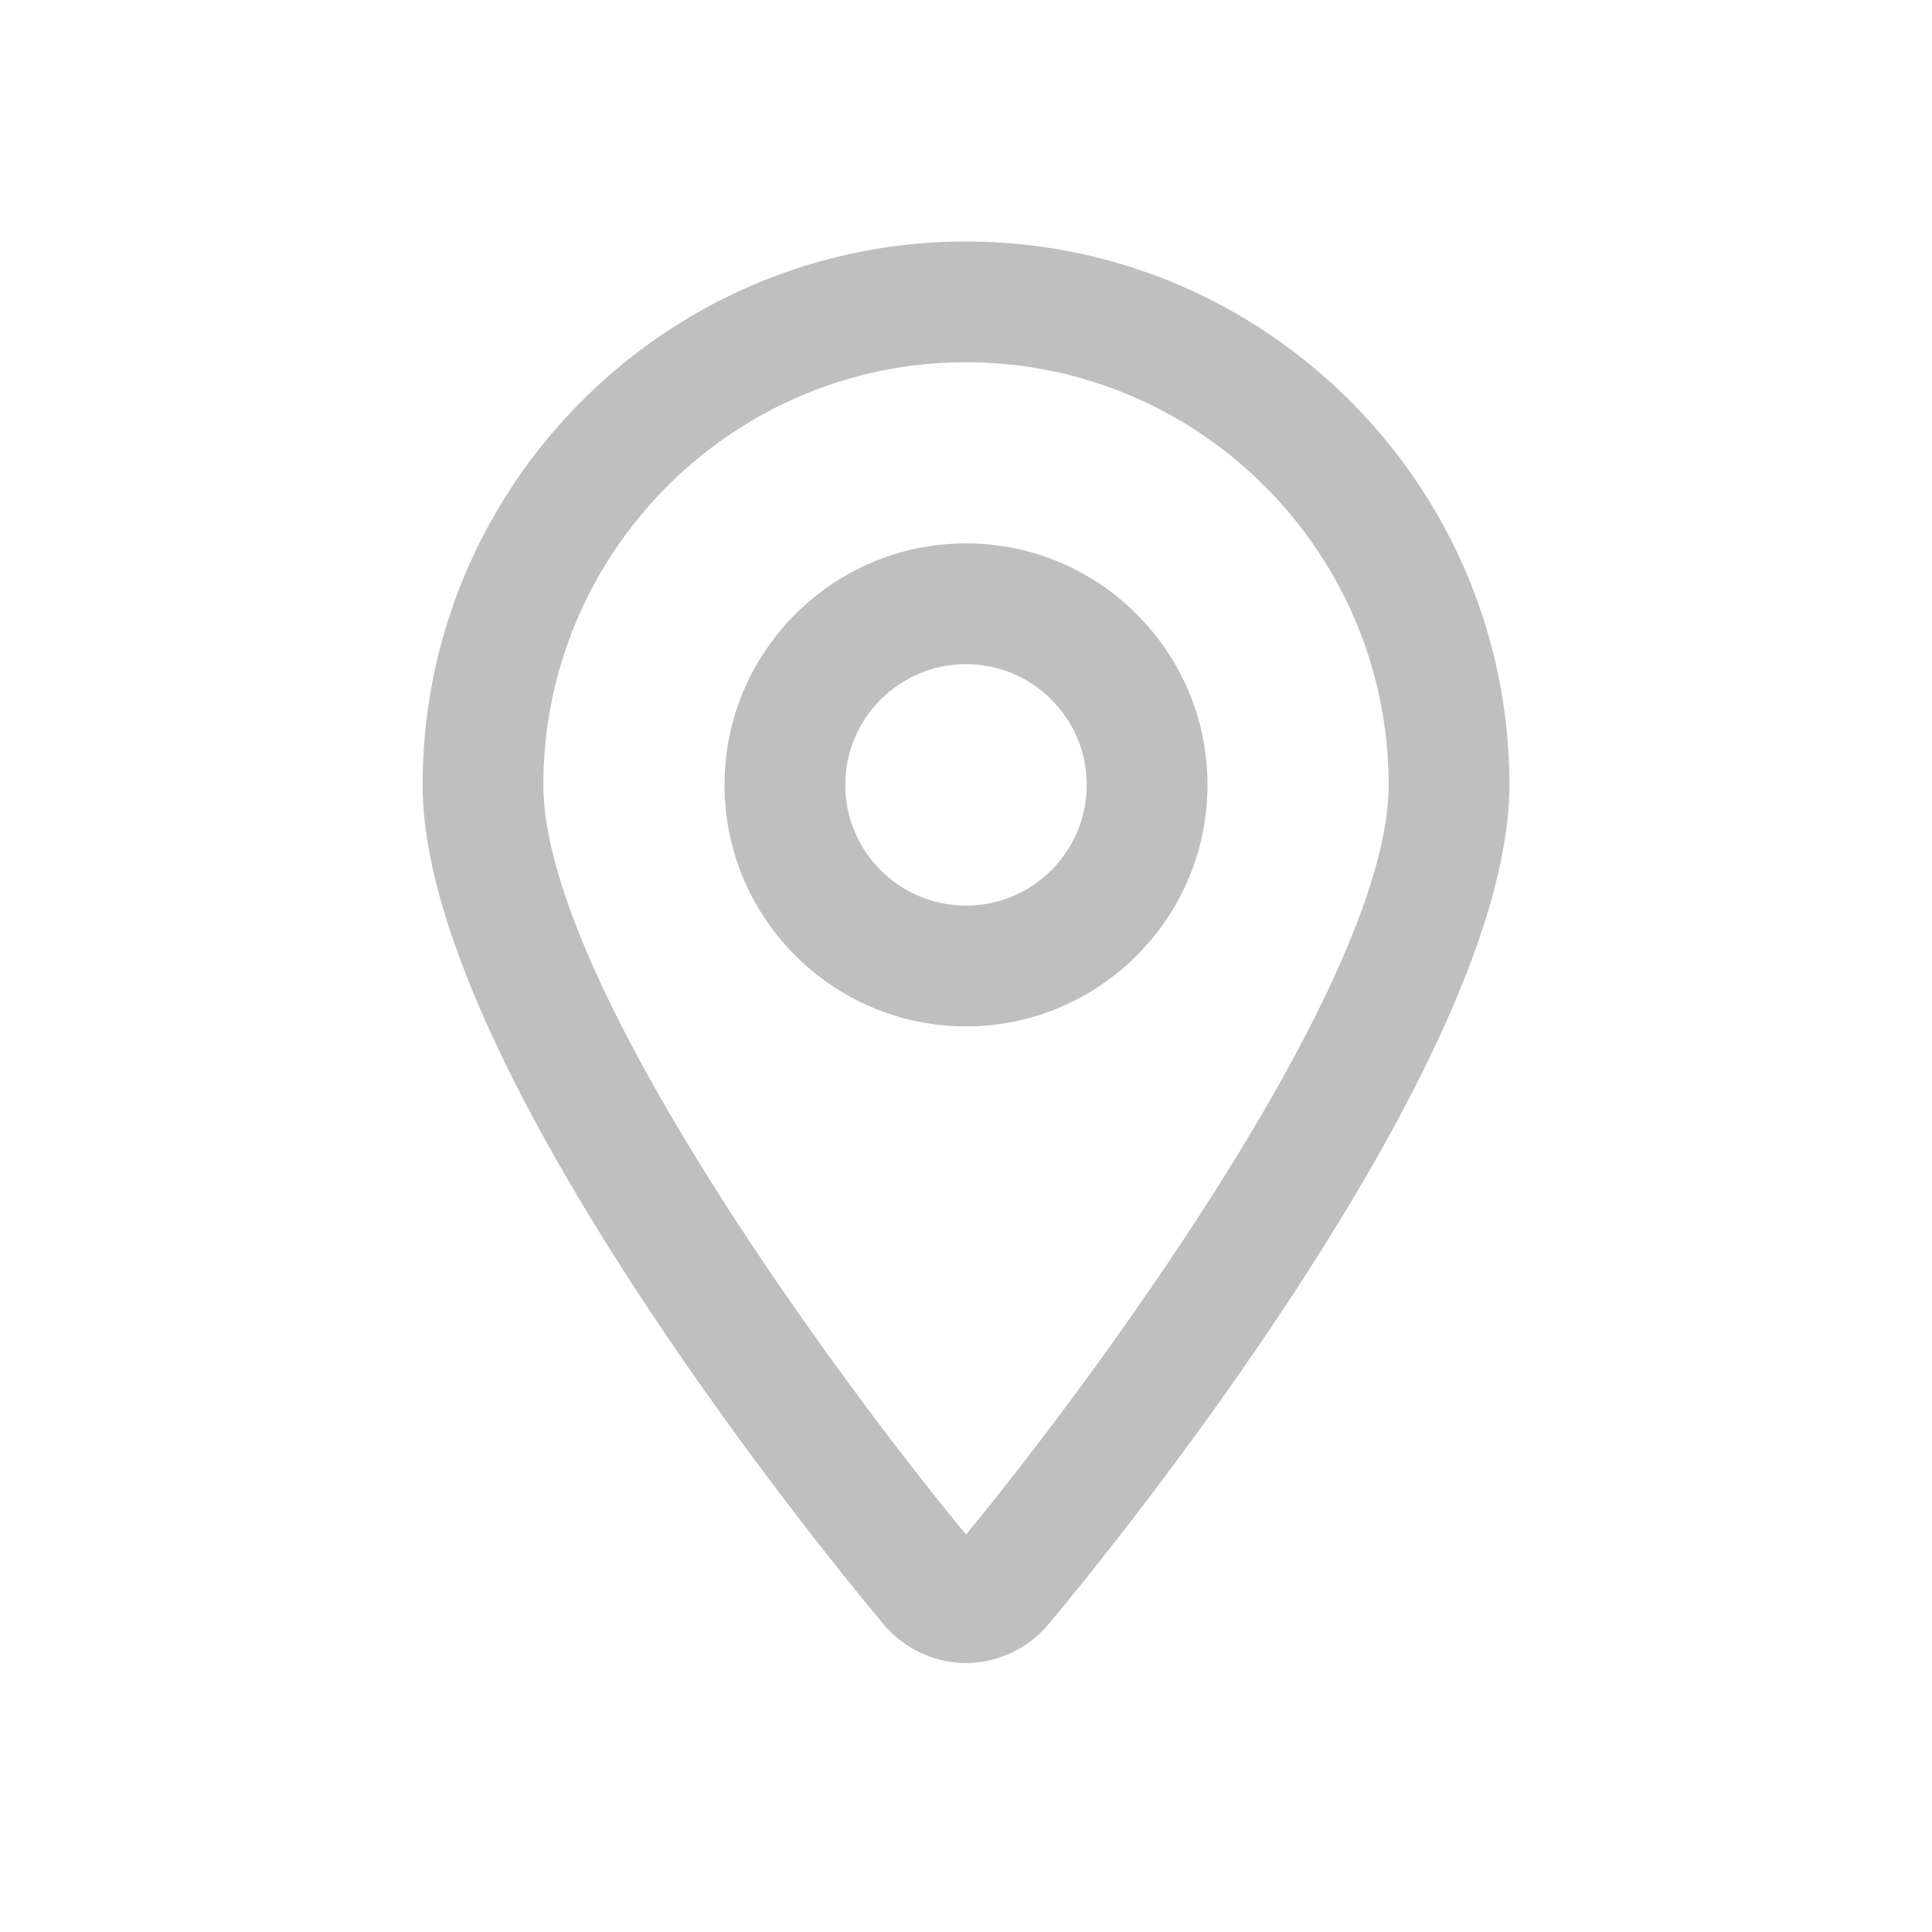 <?xml version="1.0" standalone="no"?><!DOCTYPE svg PUBLIC "-//W3C//DTD SVG 1.1//EN" "http://www.w3.org/Graphics/SVG/1.1/DTD/svg11.dtd"><svg t="1525593381243" class="icon" style="" viewBox="0 0 1024 1024" version="1.1" xmlns="http://www.w3.org/2000/svg" p-id="2347" xmlns:xlink="http://www.w3.org/1999/xlink" width="81" height="81"><defs><style type="text/css"></style></defs><path d="M512 813.312C445.568 732.928 288 520.064 288 416c0-123.488 100.48-224 224-224s224 100.512 224 224c0 103.776-156.96 316.064-224 397.344M512 128c-158.784 0-288 129.184-288 288 0 148.416 217.696 413.088 243.232 443.616a57.92 57.92 0 0 0 44.8 21.856h0.096a57.6 57.6 0 0 0 44.512-21.696C581.536 830.016 800 564.672 800 416c0-158.816-129.216-288-288-288" p-id="2348" fill="#bfbfbf"></path><path d="M512 480c-35.296 0-64-28.704-64-64s28.704-64 64-64 64 28.704 64 64-28.704 64-64 64m0-192c-70.592 0-128 57.408-128 128s57.408 128 128 128 128-57.408 128-128-57.408-128-128-128" p-id="2349" fill="#bfbfbf"></path></svg>